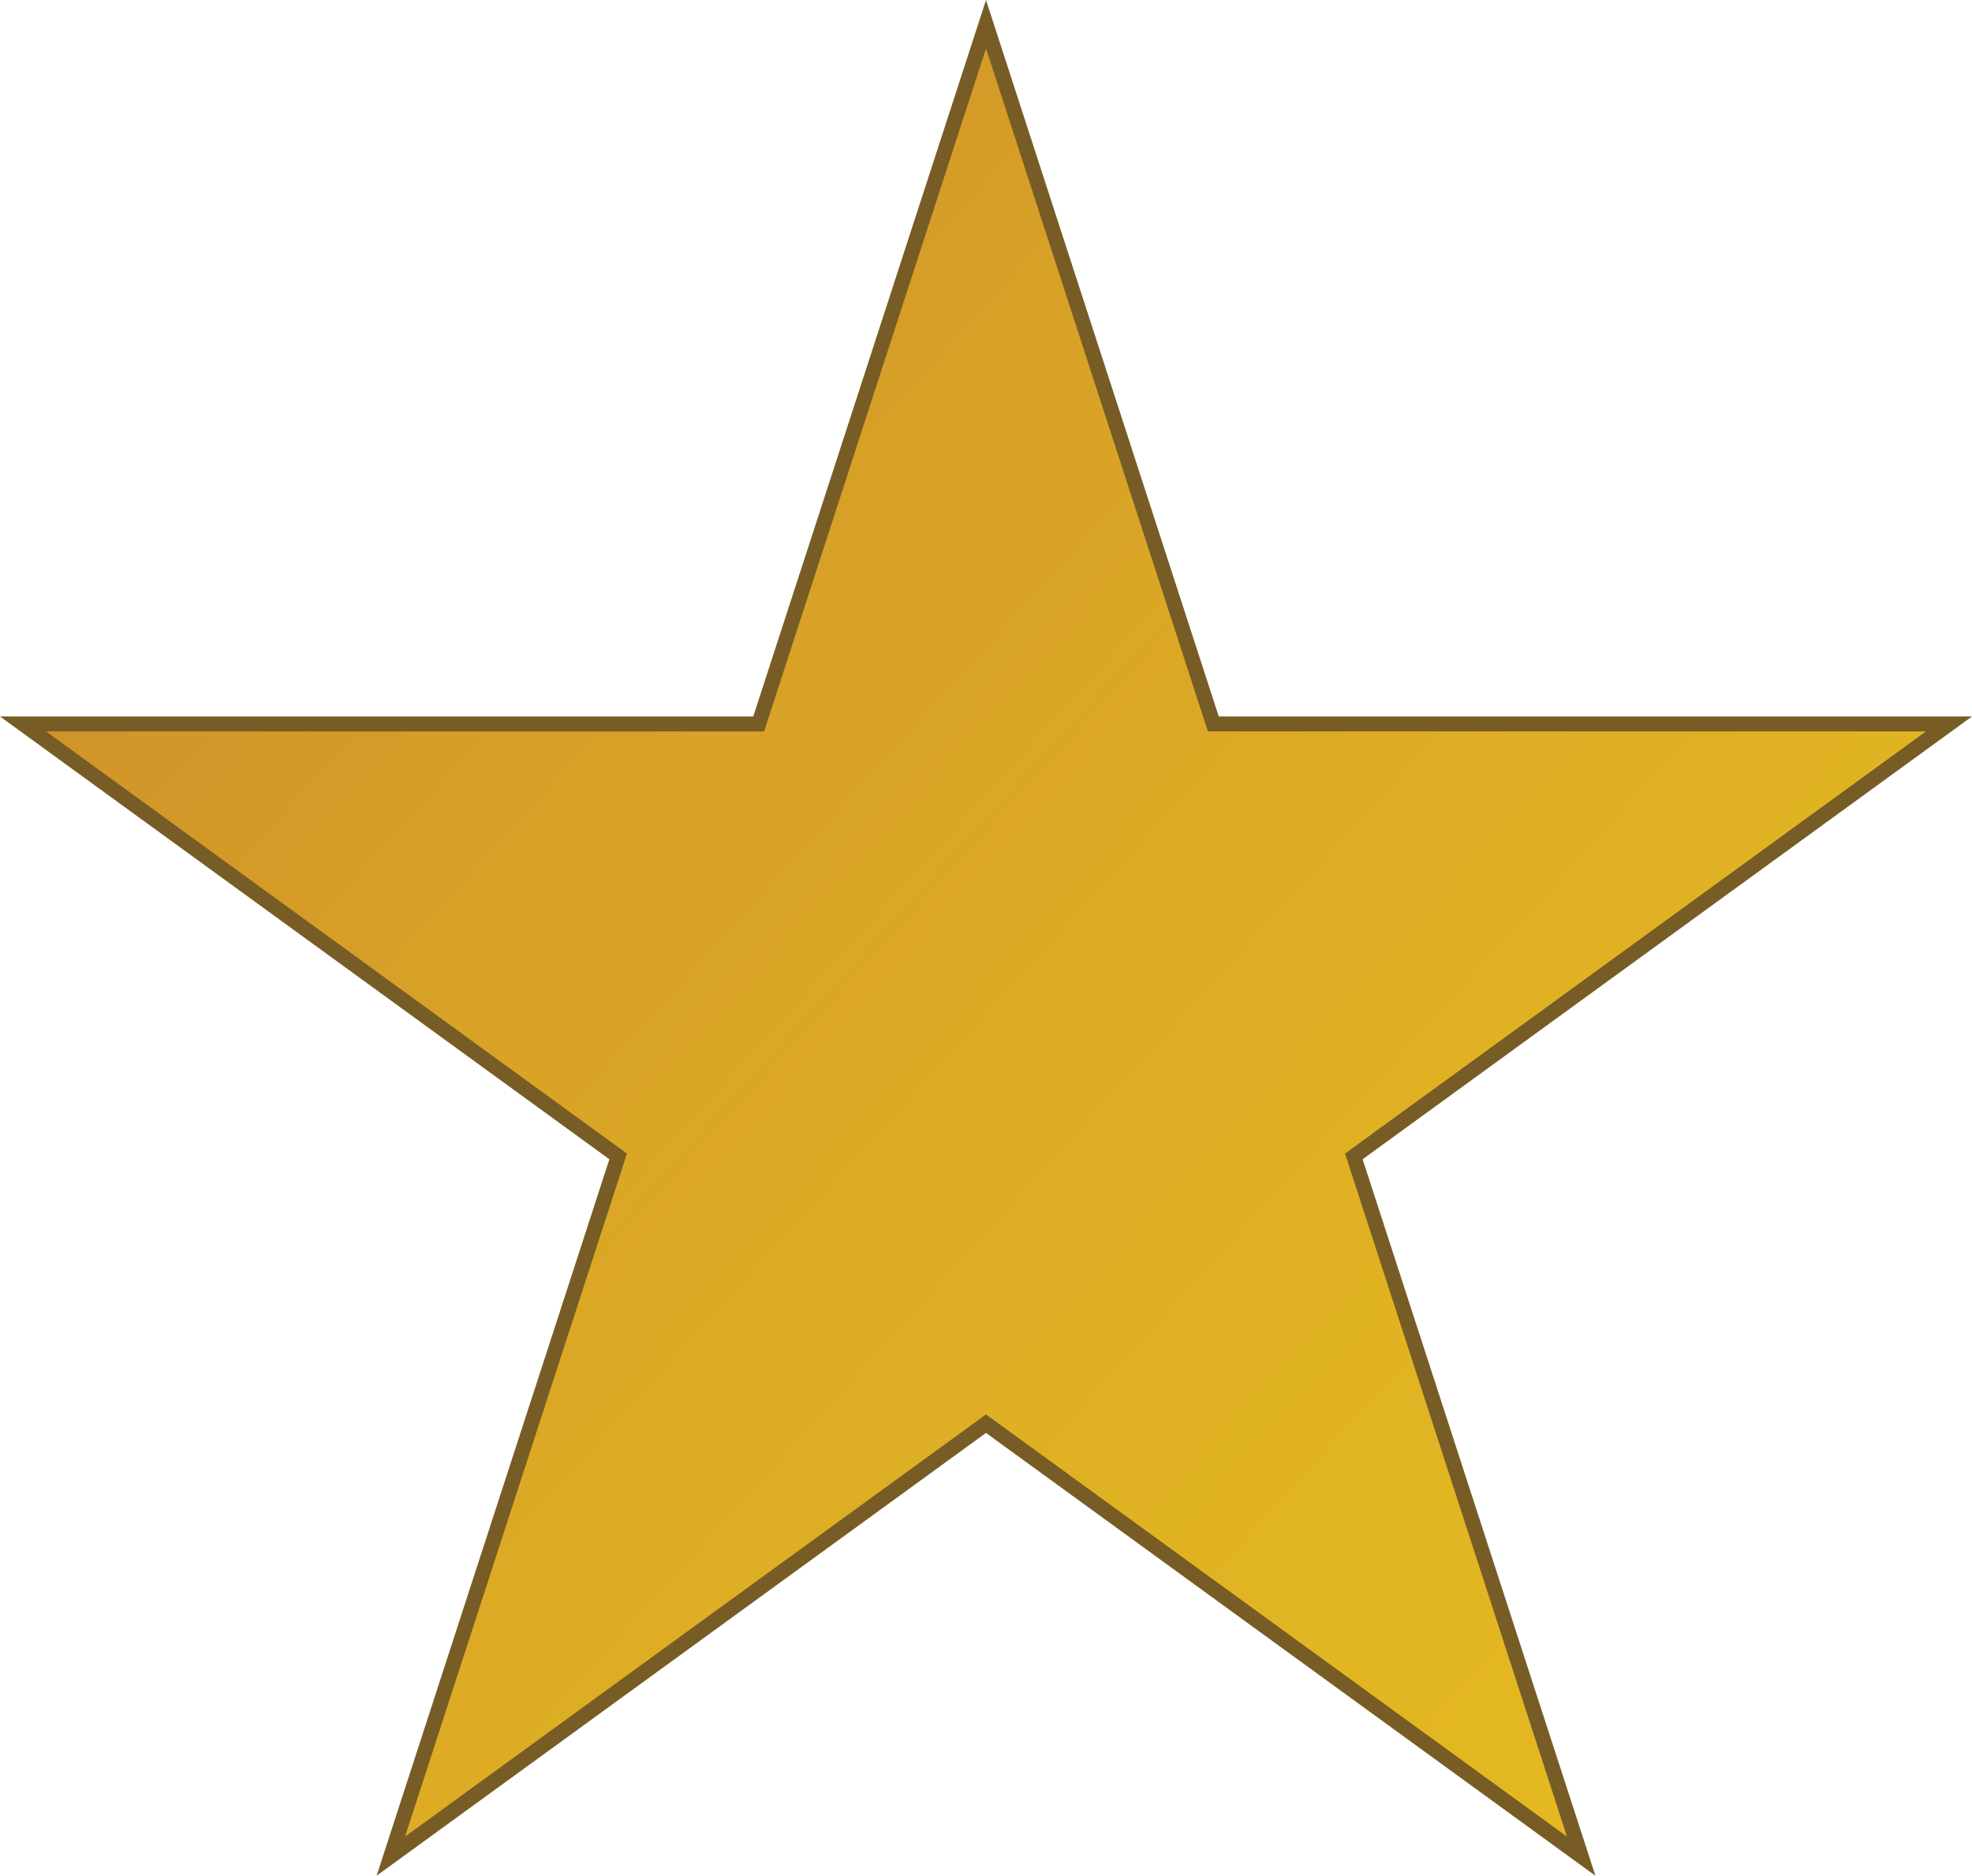<svg id="Layer_1" data-name="Layer 1" xmlns="http://www.w3.org/2000/svg" xmlns:xlink="http://www.w3.org/1999/xlink" viewBox="0 0 923.05 877.87"><defs><style>.cls-1{stroke:#775c25;stroke-miterlimit:10;stroke-width:7px;fill:url(#linear-gradient);}</style><linearGradient id="linear-gradient" x1="93.53" y1="192.02" x2="796.81" y2="829.72" gradientUnits="userSpaceOnUse"><stop offset="0" stop-color="#cf912a"/><stop offset="0.26" stop-color="#d7a027"/><stop offset="0.69" stop-color="#e0b223"/><stop offset="1" stop-color="#e4b922"/></linearGradient></defs><polygon class="cls-1" points="461.53 11.33 567.93 338.82 912.28 338.82 633.7 541.22 740.11 868.71 461.53 666.31 182.94 868.71 289.35 541.22 10.77 338.82 355.12 338.82 461.53 11.33"/></svg>
